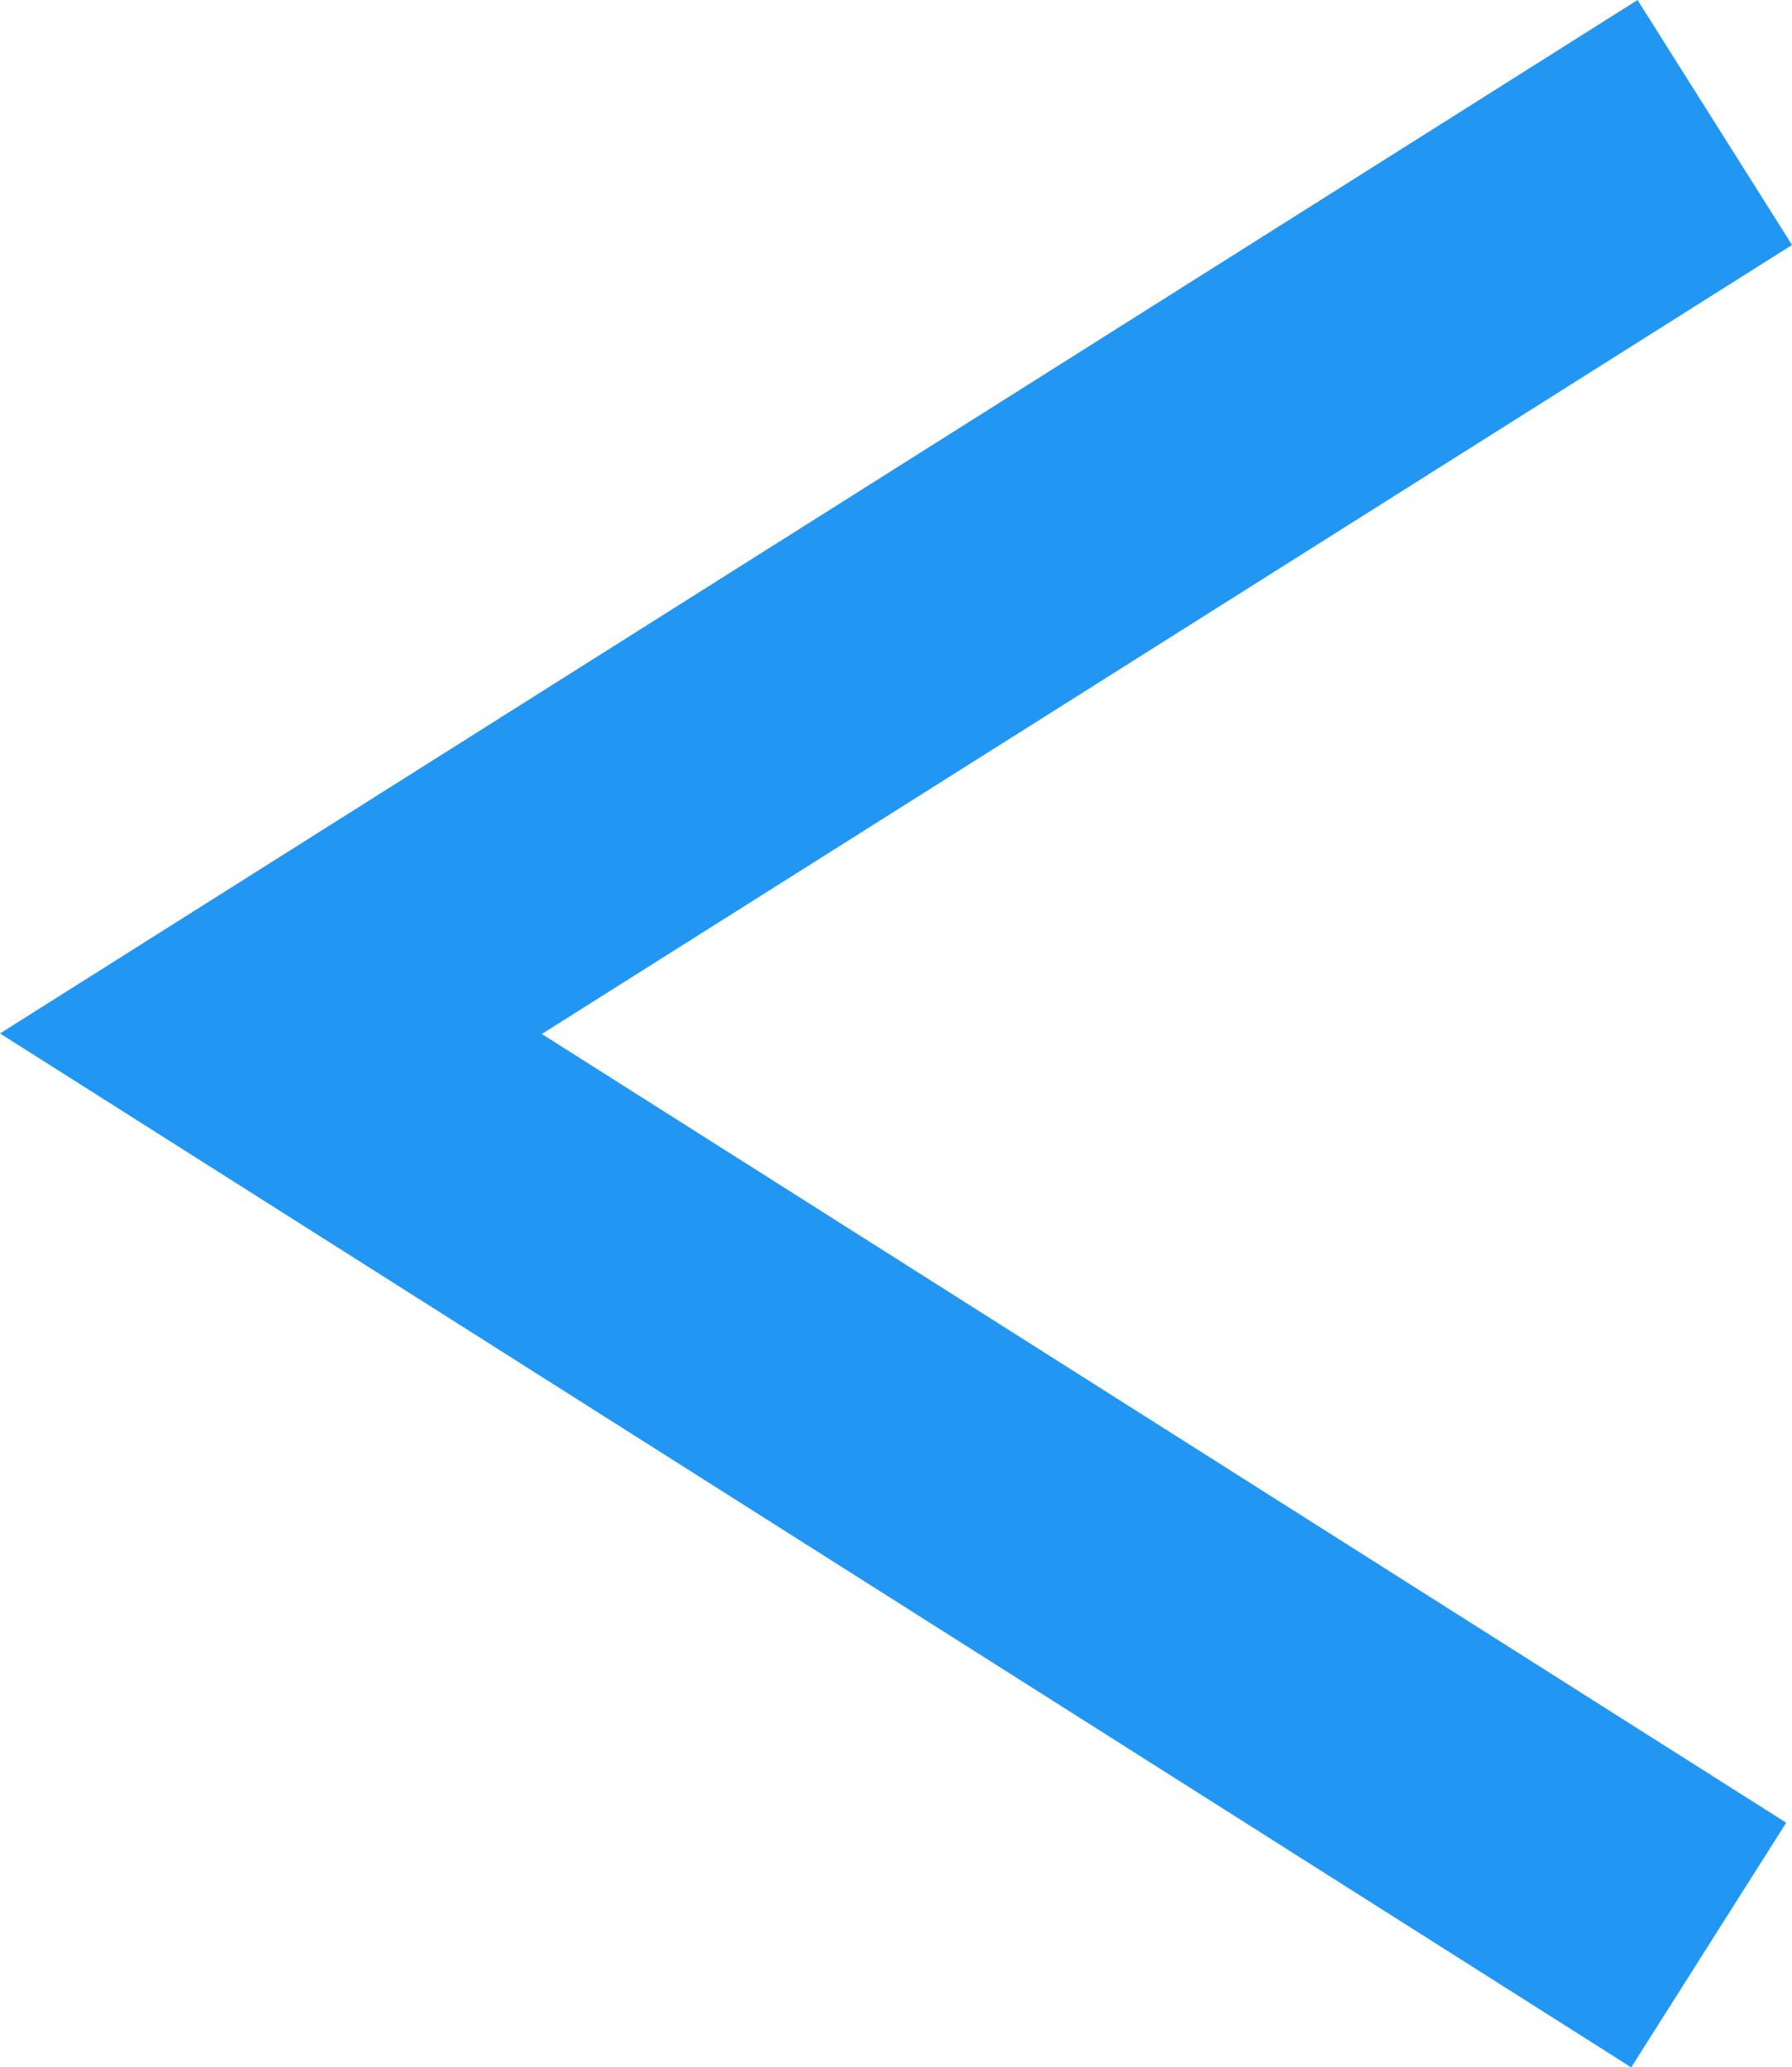 <!-- Generator: Adobe Illustrator 19.0.0, SVG Export Plug-In  -->
<svg version="1.1"
	 xmlns="http://www.w3.org/2000/svg" xmlns:xlink="http://www.w3.org/1999/xlink" xmlns:a="http://ns.adobe.com/AdobeSVGViewerExtensions/3.0/"
	 x="0px" y="0px" width="18.567px" height="21.415px" viewBox="0 0 18.567 21.415"
	 style="enable-background:new 0 0 18.567 21.415;" xml:space="preserve">
<style type="text/css">
	.st0{fill:none;stroke:#2196F3;stroke-width:3;stroke-miterlimit:10;}
</style>
<defs>
</defs>
<polyline id="XMLID_15_" class="st0" points="17.767,1.269 2.807,10.708 17.704,20.148 "/>
</svg>
